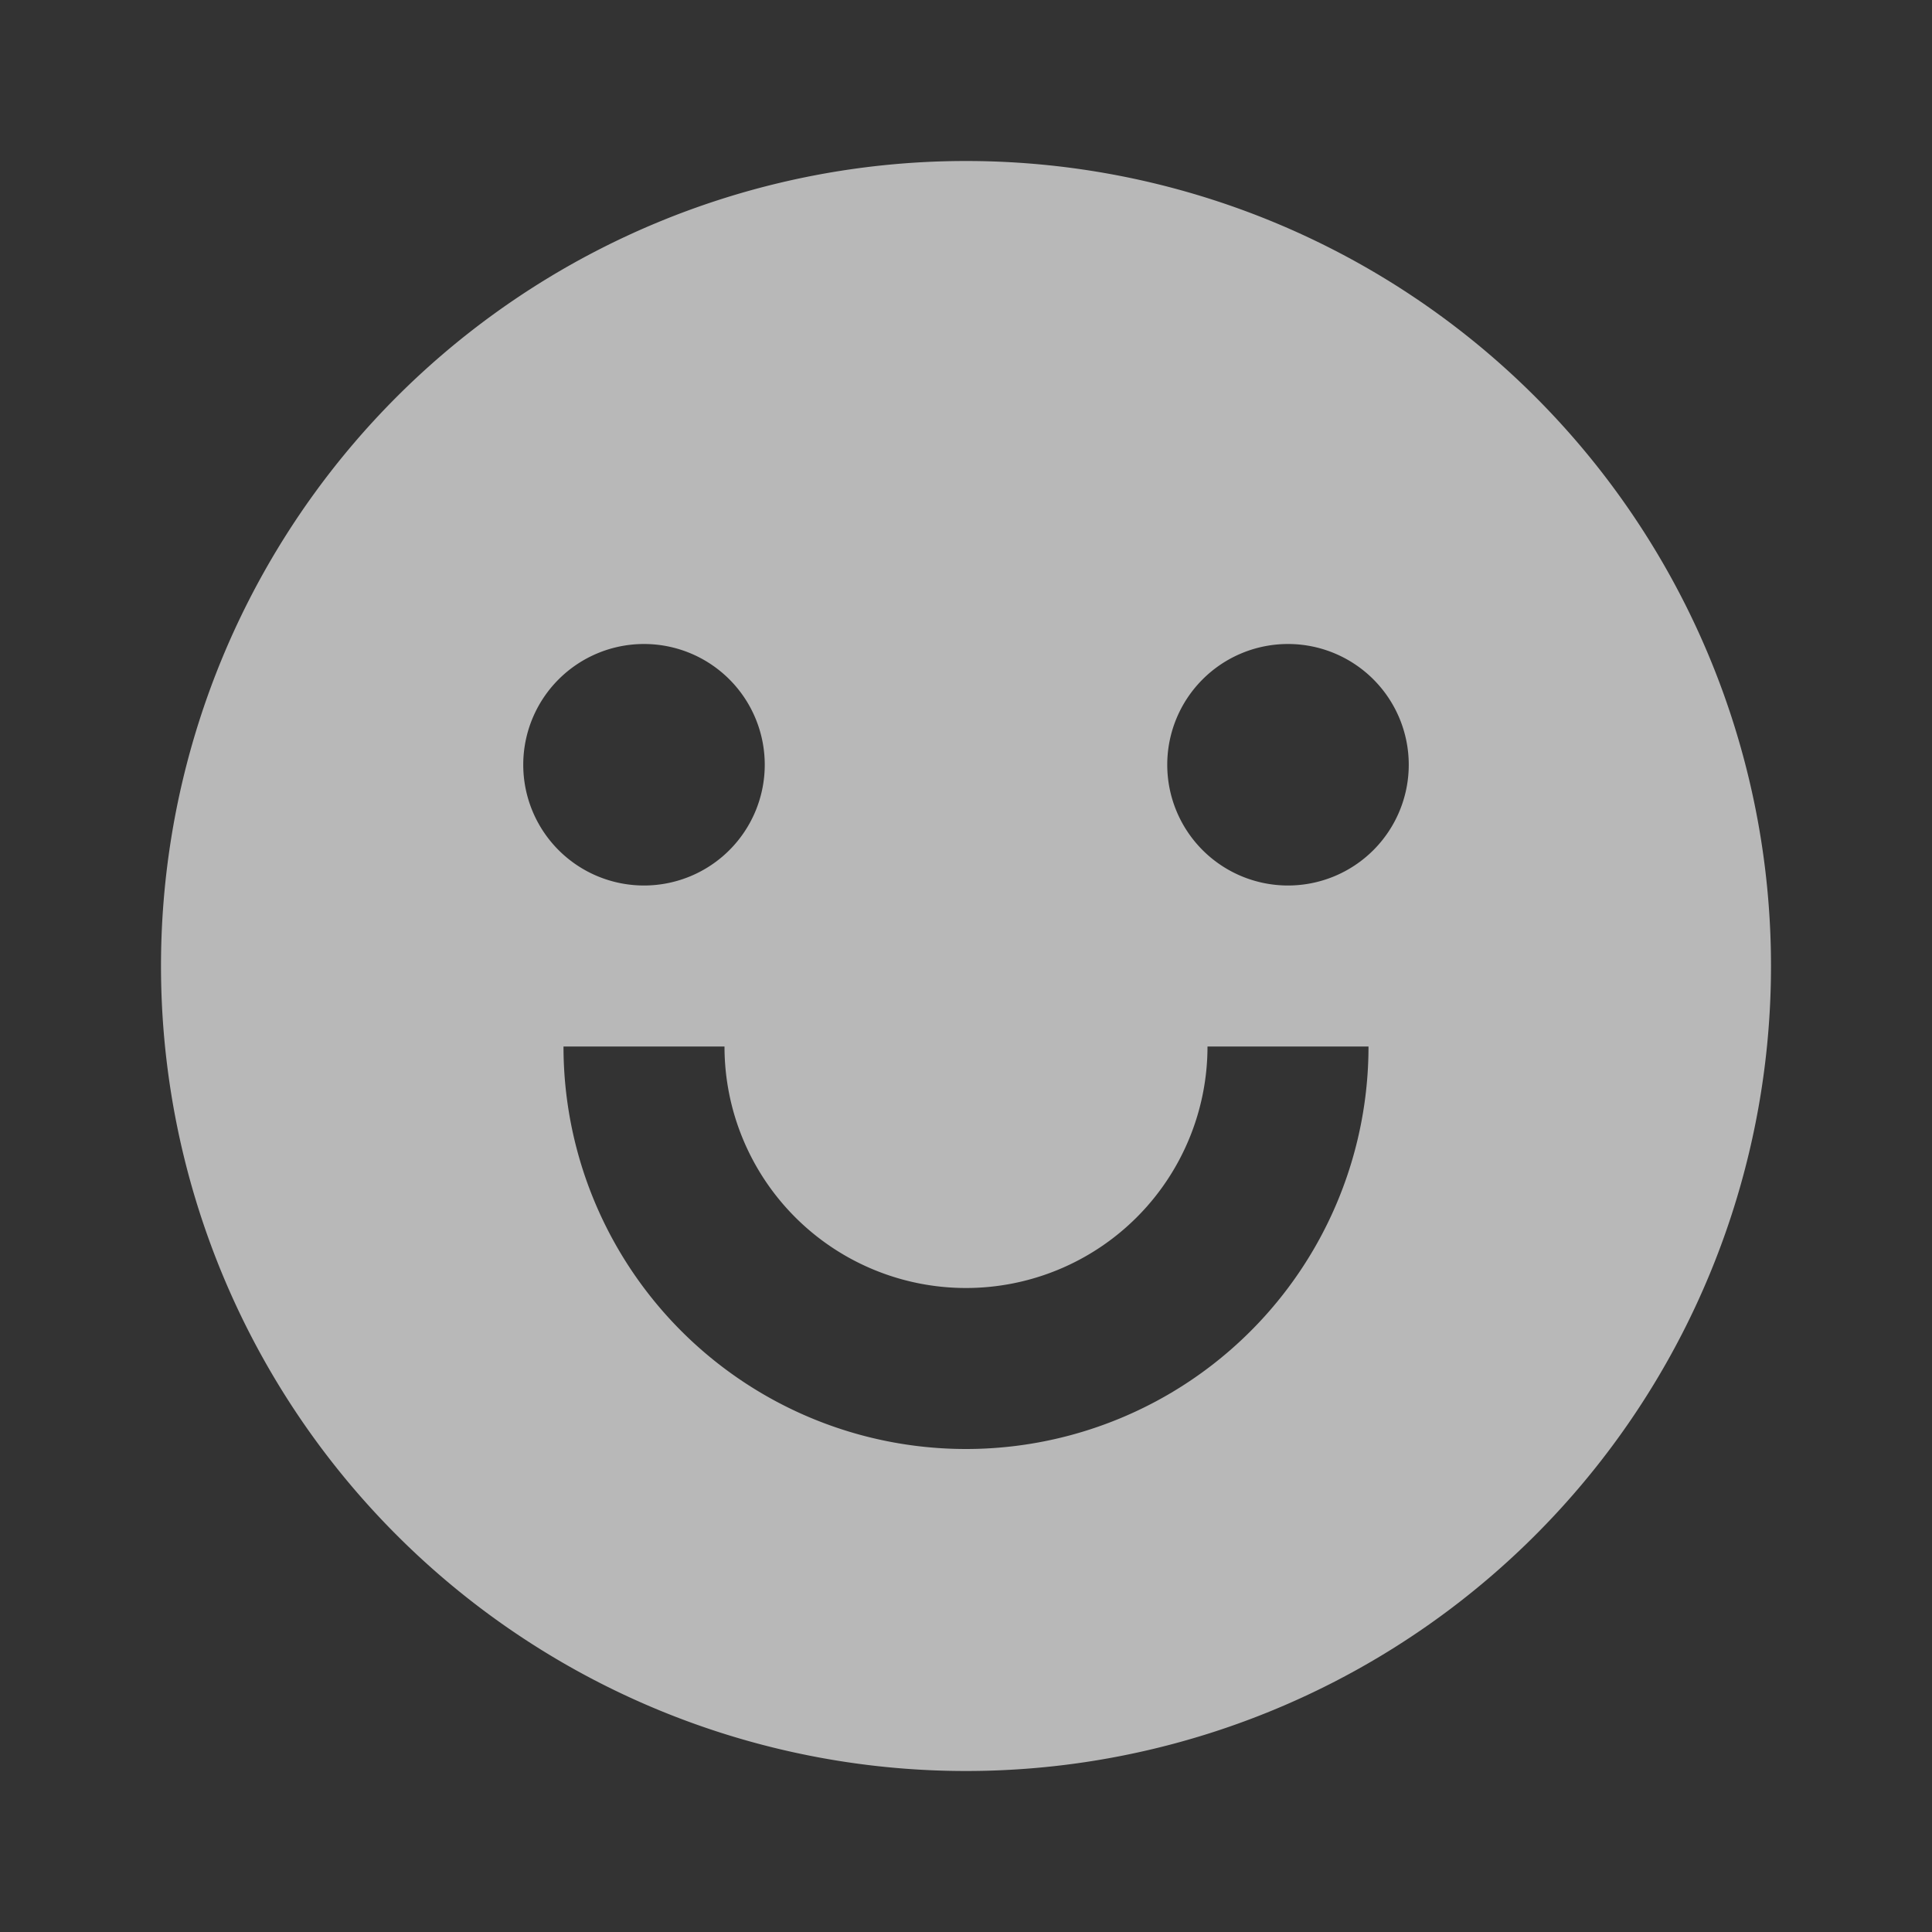 <svg xmlns="http://www.w3.org/2000/svg" width="24" height="24" fill="none" xmlns:v="https://vecta.io/nano"><rect width="100%" height="100%" fill="#333333" stroke="none"/><path d="M12 22a10 10 0 1 1 0-20 10 10 0 1 1 0 20zm-5-9a5 5 0 0 0 5 5 5 5 0 0 0 5-5h-2a3 3 0 0 1-3 3 3 3 0 0 1-3-3H7zm1-2a1.5 1.5 0 0 0 1.5-1.5A1.5 1.5 0 0 0 8 8a1.5 1.5 0 0 0-1.5 1.5A1.5 1.5 0 0 0 8 11zm8 0a1.5 1.5 0 0 0 1.5-1.5A1.5 1.5 0 0 0 16 8a1.5 1.5 0 0 0-1.5 1.5A1.5 1.5 0 0 0 16 11z" fill="#fff" opacity=".65"/></svg>